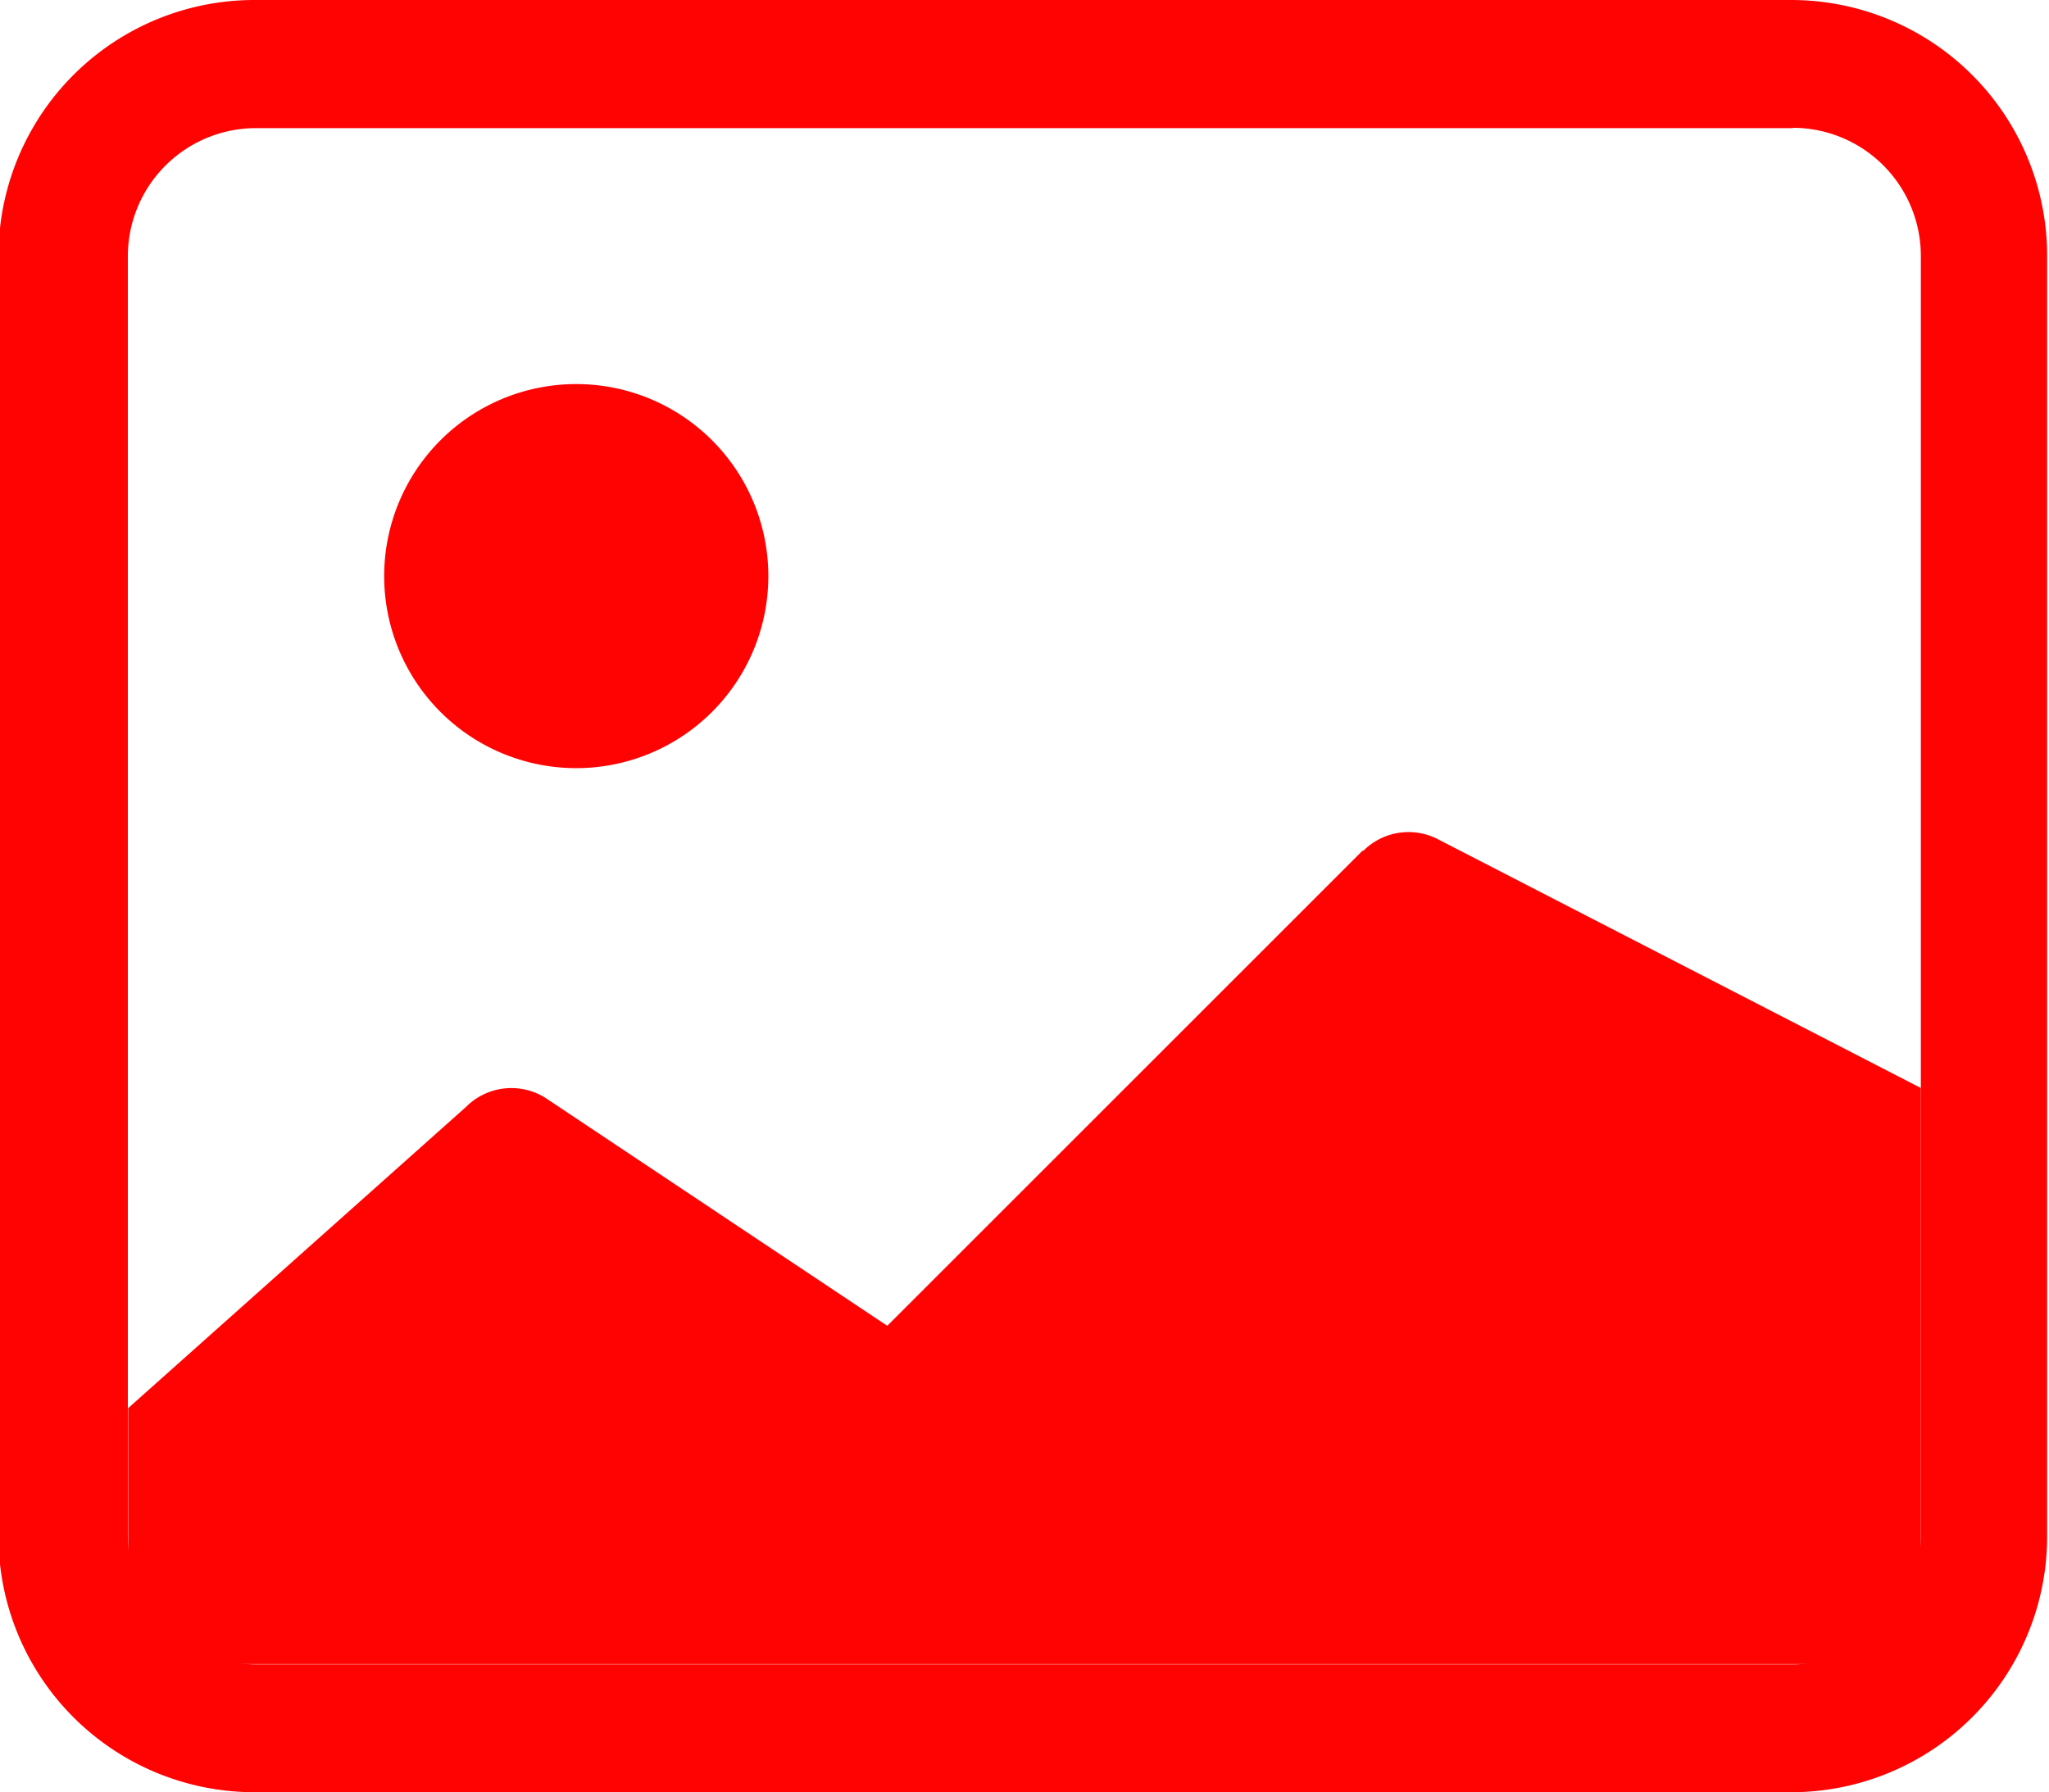 <svg xmlns="http://www.w3.org/2000/svg" width="6.667" height="5.833" viewBox="0 0 6.667 5.833"><defs><style>.a,.b{fill:#ff0303;}.a{fill-rule:evenodd;}</style></defs><g transform="translate(-14.667 -35.294)"><g transform="translate(14.662 33.044)"><path class="a" d="M5.838,2.667h-5a.417.417,0,0,0-.417.417V7.25a.417.417,0,0,0,.417.417h5a.417.417,0,0,0,.417-.417V3.083a.417.417,0,0,0-.417-.417Zm-5-.417A.833.833,0,0,0,0,3.083V7.25a.833.833,0,0,0,.833.833h5a.833.833,0,0,0,.833-.833V3.083a.833.833,0,0,0-.833-.833h-5Z"/><path class="b" d="M6.274,16.936a.208.208,0,0,1,.24-.039l1.574.811v1.875H2.255V18.75l1.1-.981a.208.208,0,0,1,.262-.026l1.108.739,1.546-1.546Z" transform="translate(-1.833 -11.917)"/><path class="a" d="M7.38,10.25a.625.625,0,1,0-.625-.625A.625.625,0,0,0,7.38,10.25Z" transform="translate(-5.5 -5.5)"/></g></g></svg>